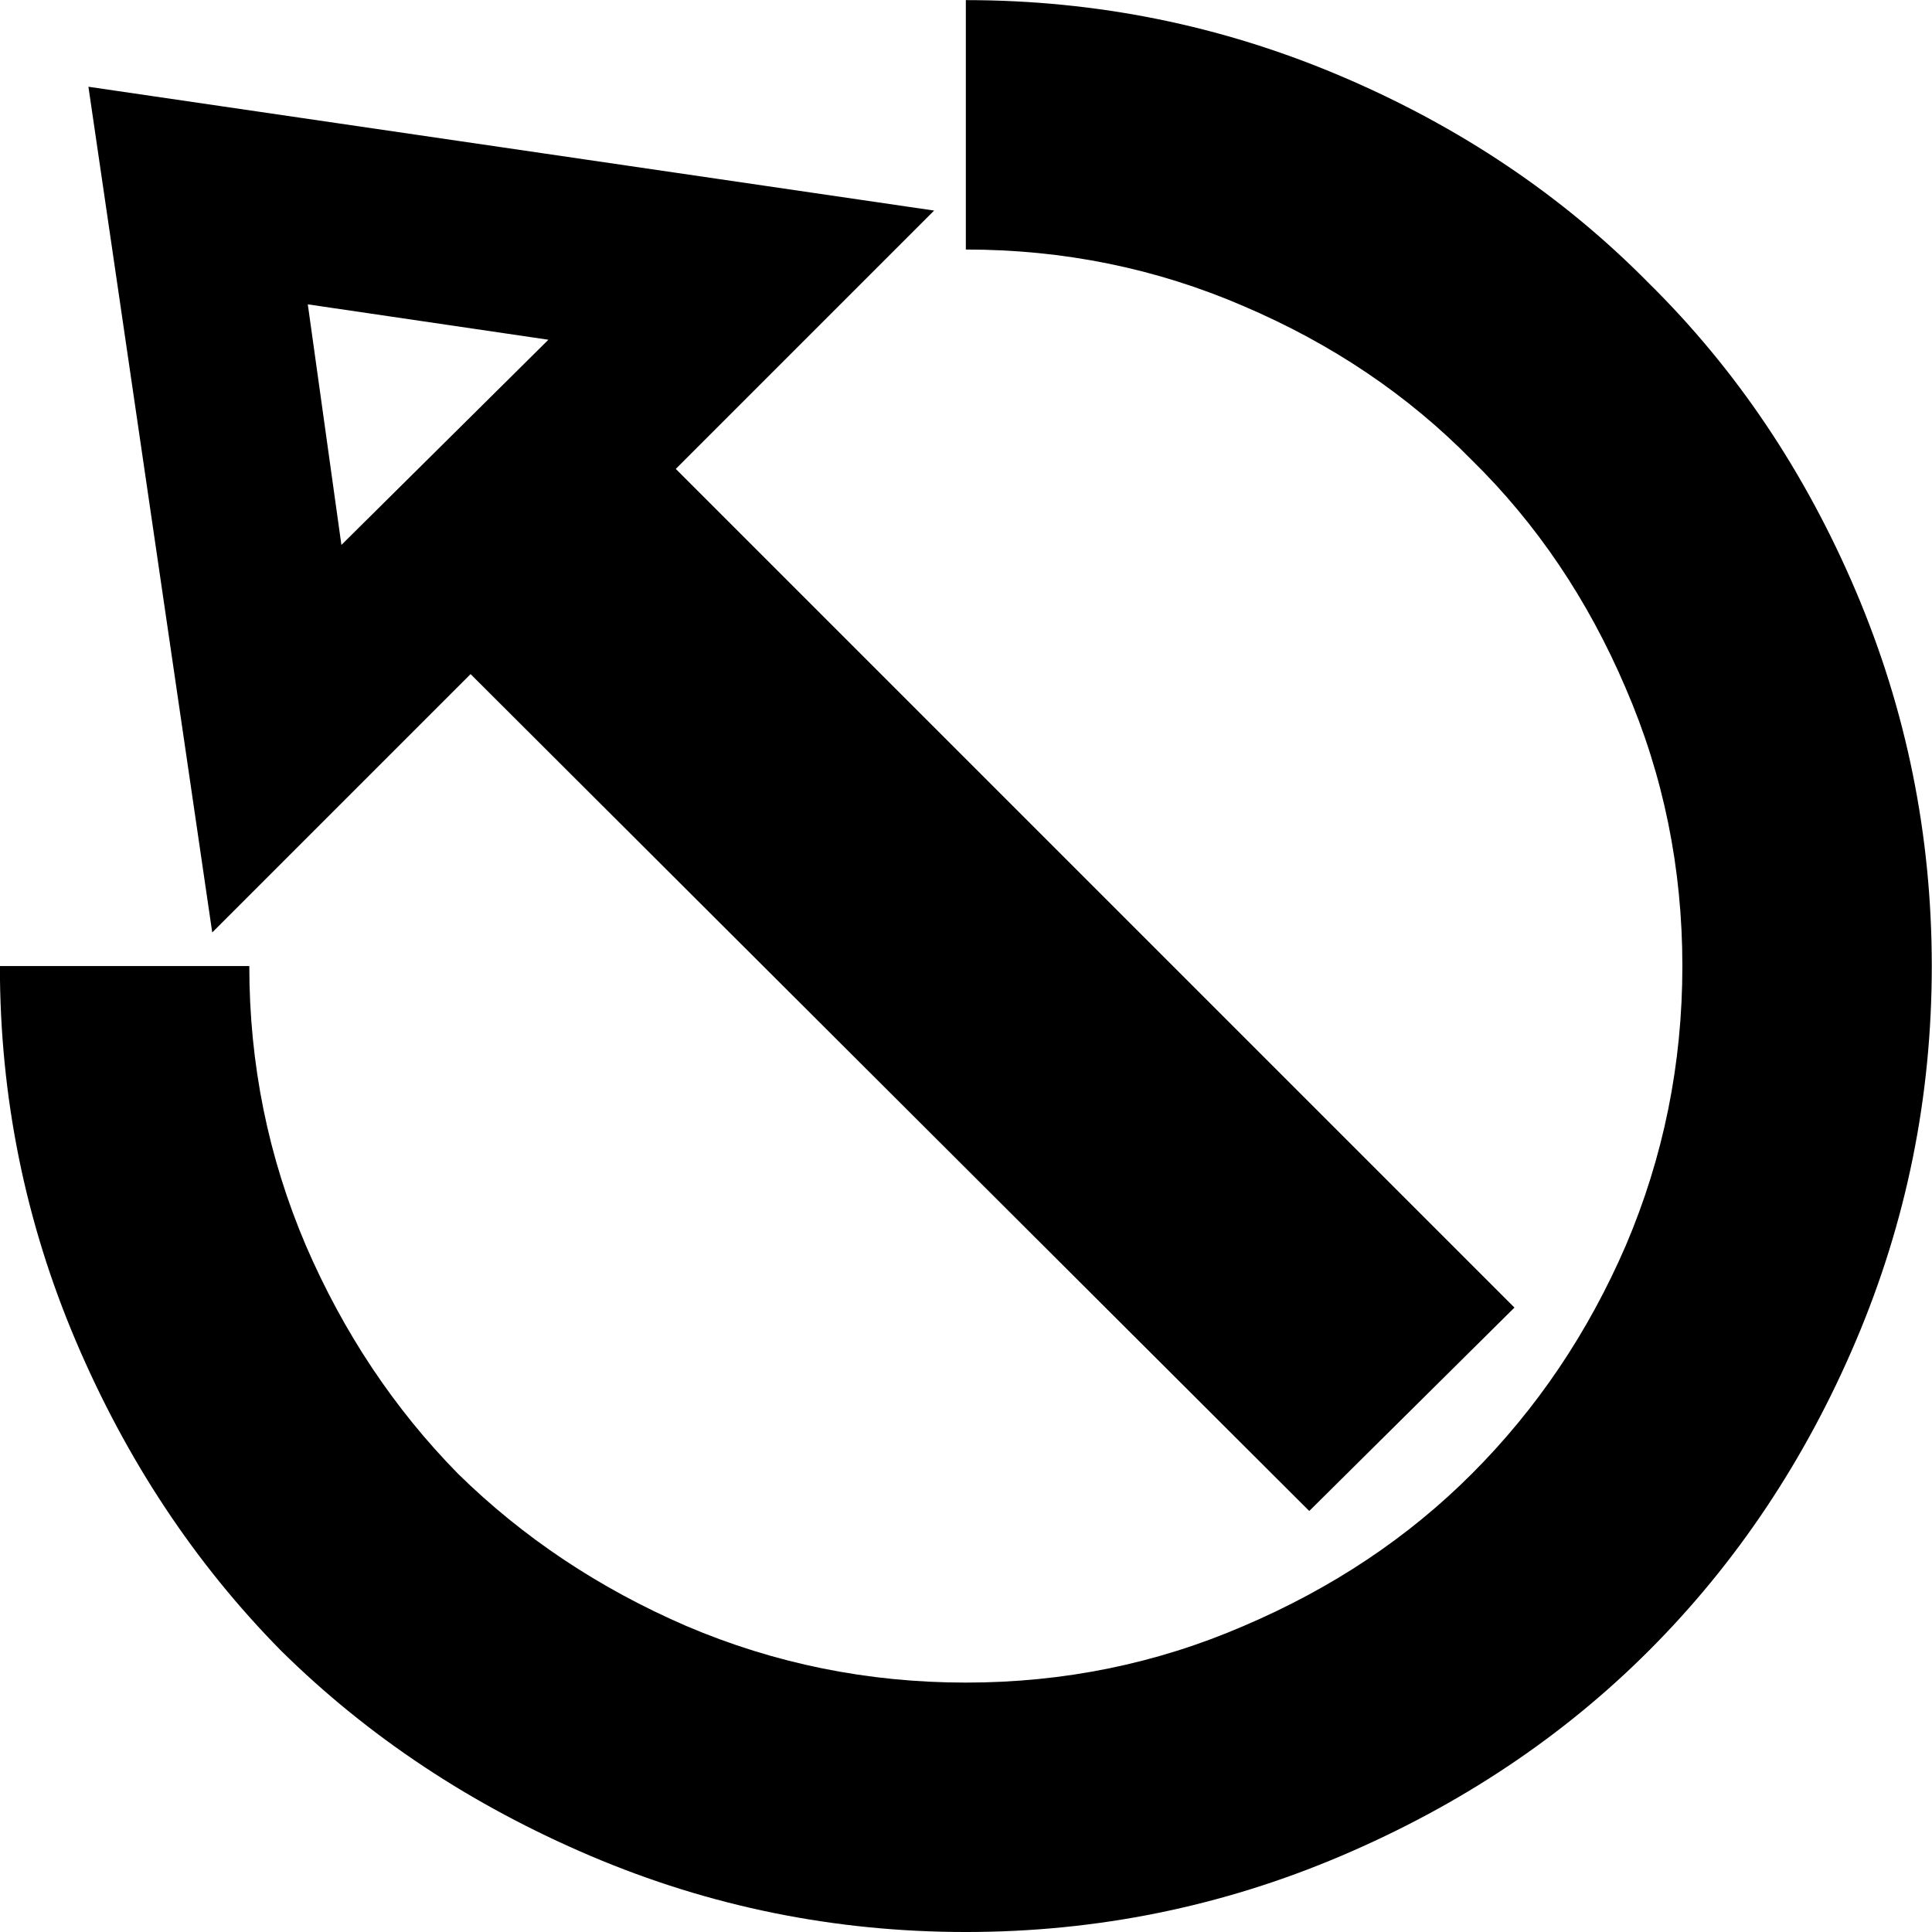 <?xml version="1.0" encoding="UTF-8" standalone="no"?>
<!-- Created with Inkscape (http://www.inkscape.org/) -->

<svg
   width="17.305mm"
   height="17.305mm"
   viewBox="0 0 17.305 17.305"
   version="1.1"
   id="svg22346"
   xmlns:inkscape="http://www.inkscape.org/namespaces/inkscape"
   xmlns:sodipodi="http://sodipodi.sourceforge.net/DTD/sodipodi-0.dtd"
   xmlns="http://www.w3.org/2000/svg"
   xmlns:svg="http://www.w3.org/2000/svg">
  <sodipodi:namedview
     id="namedview22348"
     pagecolor="#ffffff"
     bordercolor="#000000"
     borderopacity="0.25"
     inkscape:showpageshadow="2"
     inkscape:pageopacity="0.0"
     inkscape:pagecheckerboard="0"
     inkscape:deskcolor="#d1d1d1"
     inkscape:document-units="mm"
     showgrid="false" />
  <defs
     id="defs22343" />
  <g
     inkscape:label="Layer 1"
     inkscape:groupmode="layer"
     id="layer1"
     transform="translate(-127.606,-214.384)">
    <path
       d="m 130.664,219.265 1.854,-1.838 -2.155,-0.317 z m 2.995,-0.681 7.512,7.512 -1.838,1.822 -7.512,-7.496 -2.314,2.314 -1.109,-7.575 7.575,1.109 z m -6.054,4.453 h 2.234 q 0,1.315 0.507,2.504 0.507,1.173 1.363,2.044 0.872,0.856 2.044,1.363 1.189,0.507 2.504,0.507 1.315,0 2.488,-0.507 1.189,-0.507 2.044,-1.363 0.872,-0.872 1.379,-2.044 0.507,-1.189 0.507,-2.504 0,-1.315 -0.507,-2.488 -0.507,-1.189 -1.379,-2.044 -0.856,-0.872 -2.044,-1.379 -1.173,-0.507 -2.488,-0.507 v -2.234 q 1.759,0 3.36,0.681 1.601,0.681 2.757,1.854 1.173,1.157 1.854,2.757 0.681,1.601 0.681,3.36 0,1.759 -0.681,3.36 -0.681,1.601 -1.854,2.773 -1.157,1.157 -2.757,1.838 -1.601,0.681 -3.36,0.681 -1.759,0 -3.36,-0.681 -1.601,-0.681 -2.773,-1.838 -1.157,-1.173 -1.838,-2.773 -0.681,-1.601 -0.681,-3.36 z"
       style="font-weight:bold;font-size:32.456px;font-family:'Noto Sans';-inkscape-font-specification:'Noto Sans Bold';text-align:center;text-anchor:middle;fill:#000000;stroke:none;stroke-width:0.265"
       id="path48542" />
  </g>
</svg>
